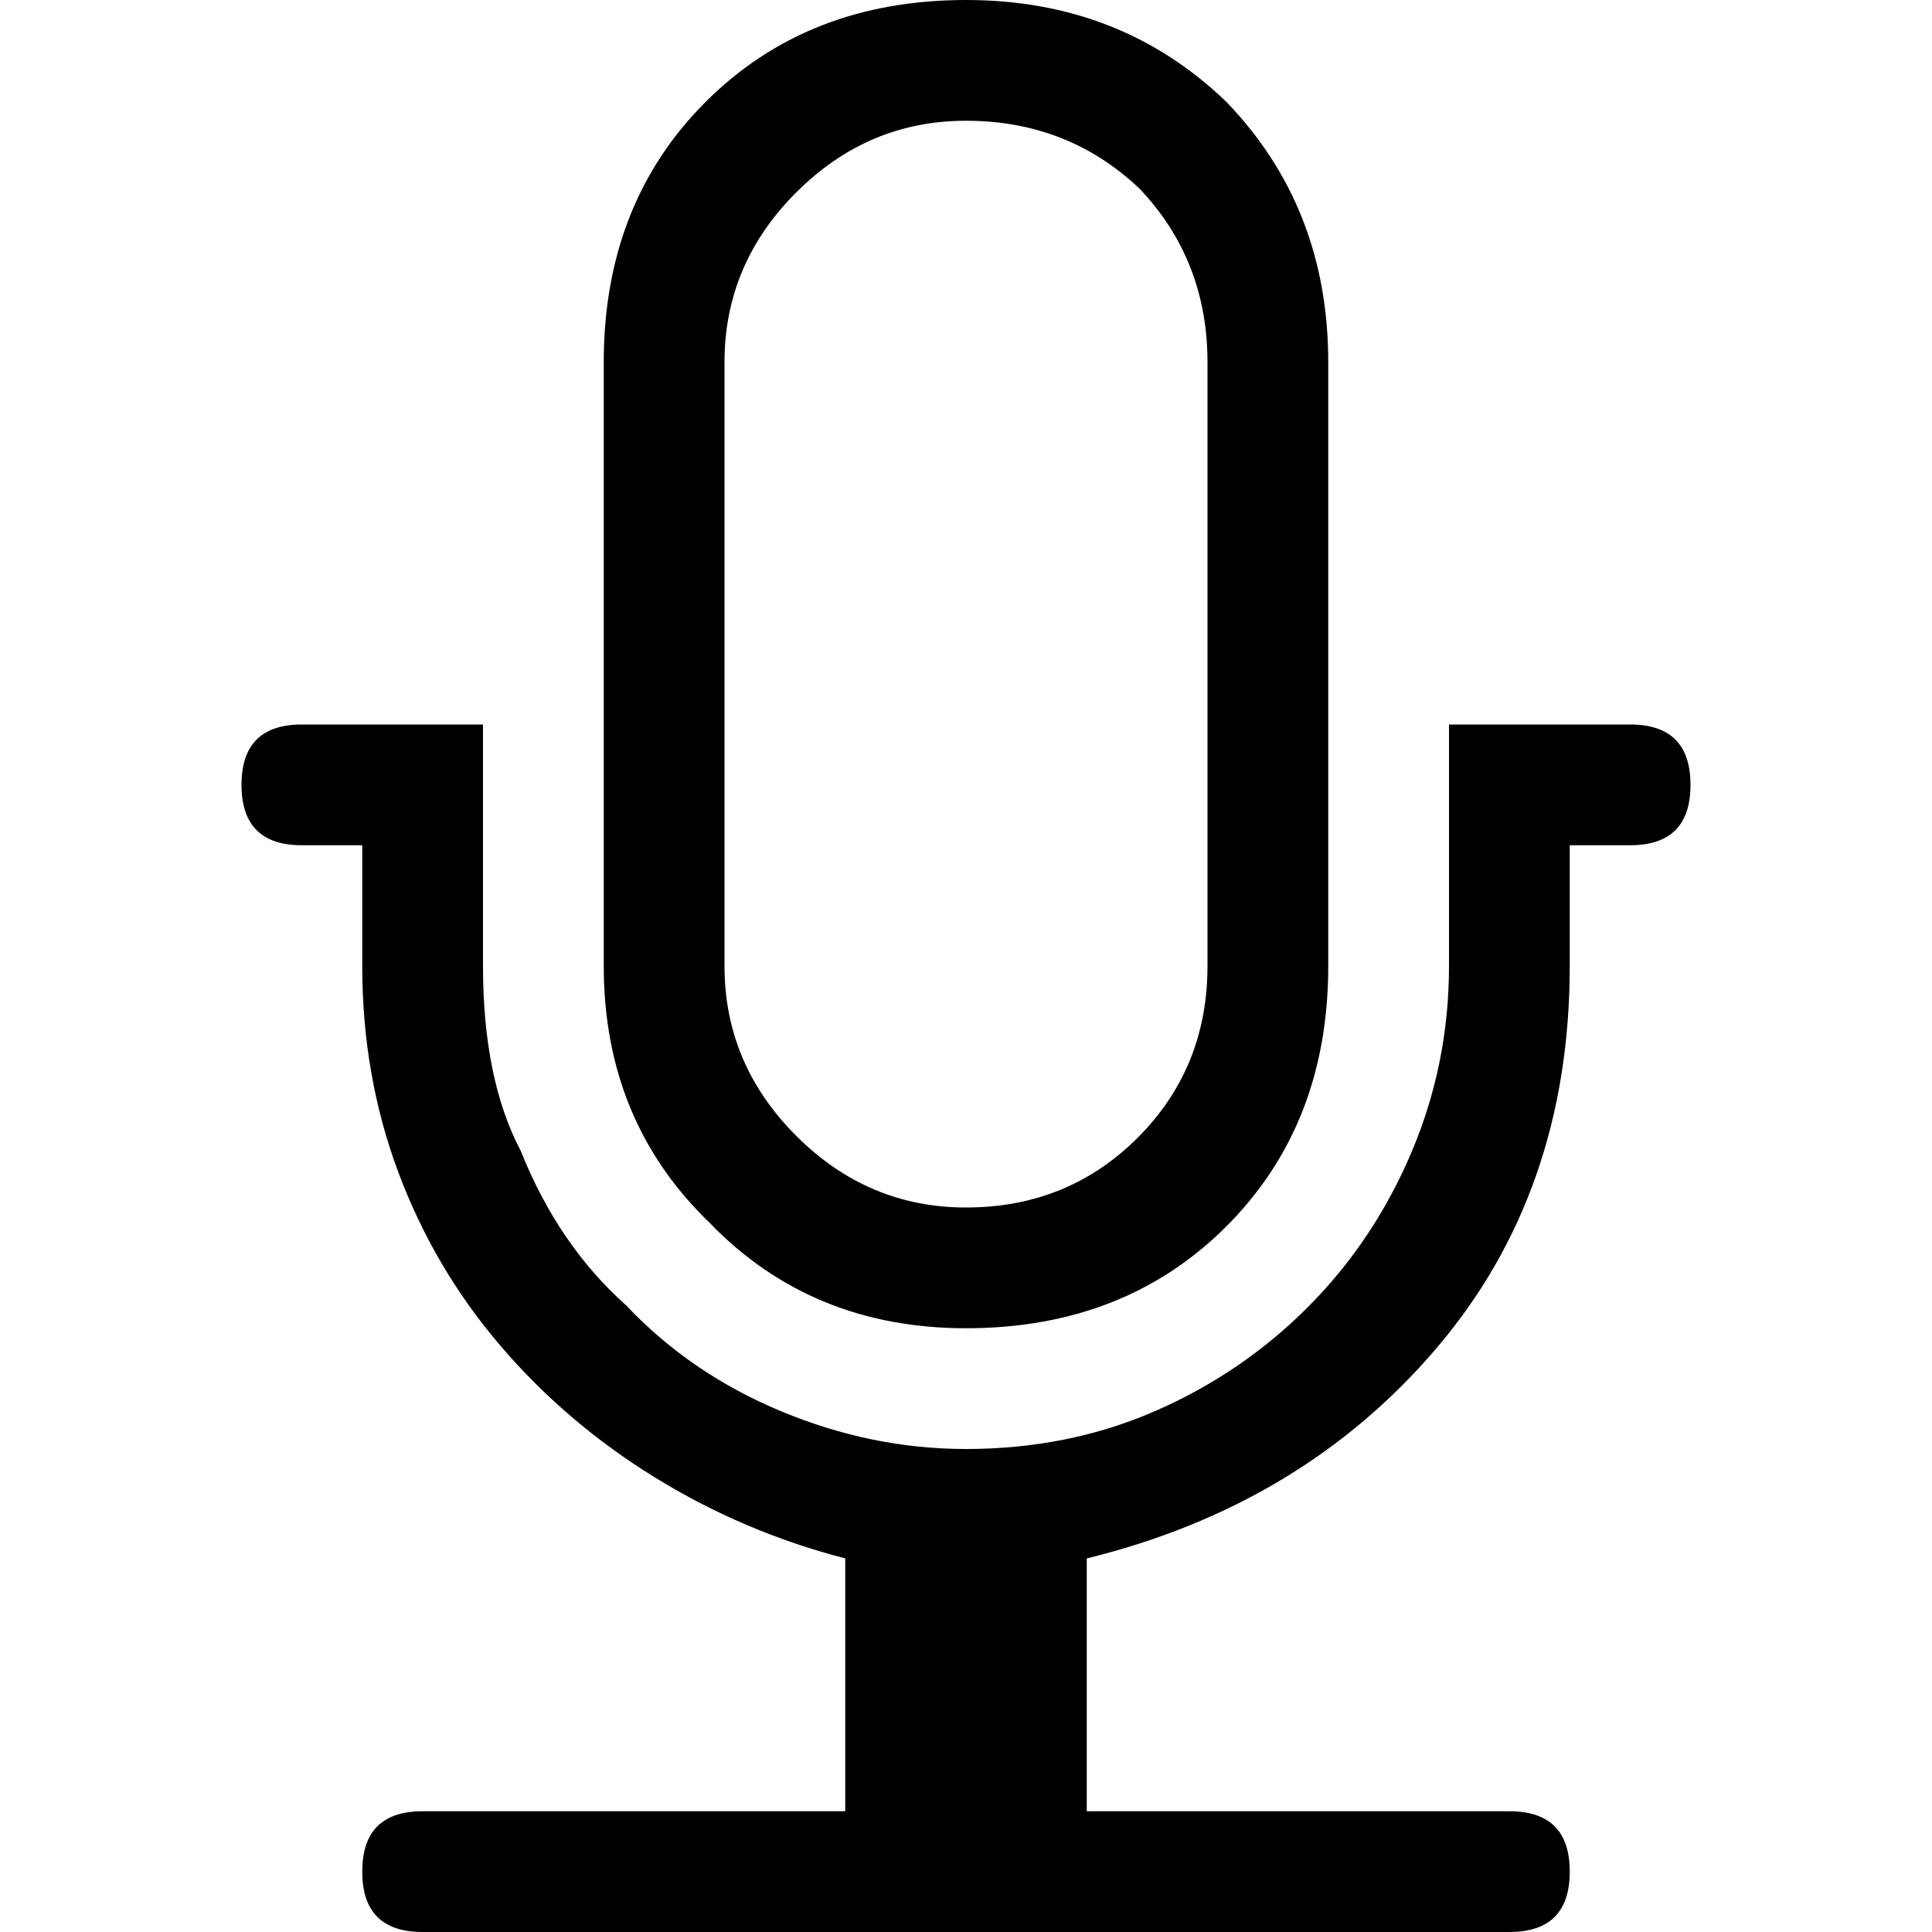 <svg xmlns="http://www.w3.org/2000/svg" viewBox="0 0 512 512">
	<path d="M160 256V96q0-42 27-69t69-27q41 0 69 27 27 28 27 69v160q0 42-27 69t-69 27q-41 0-68-28-28-27-28-68zm-80-64h48v64q0 30 10 49 10 25 28 41 17 18 41 28t49 10q27 0 50-10t40.5-27.5 27.5-41 10-49.5v-64h48q16 0 16 16t-16 16h-16v32q0 60-35.5 101.5T288 413v67h112q16 0 16 16t-16 16H112q-16 0-16-16t16-16h112v-67q-27-7-50.5-21.5t-41-35-27-46T96 256v-32H80q-16 0-16-16t16-16zm112-96v160q0 26 19 45t45 19q27 0 45.5-18.5T320 256V96q0-27-18-46-19-18-46-18-26 0-45 19t-19 45z"/>
</svg>
